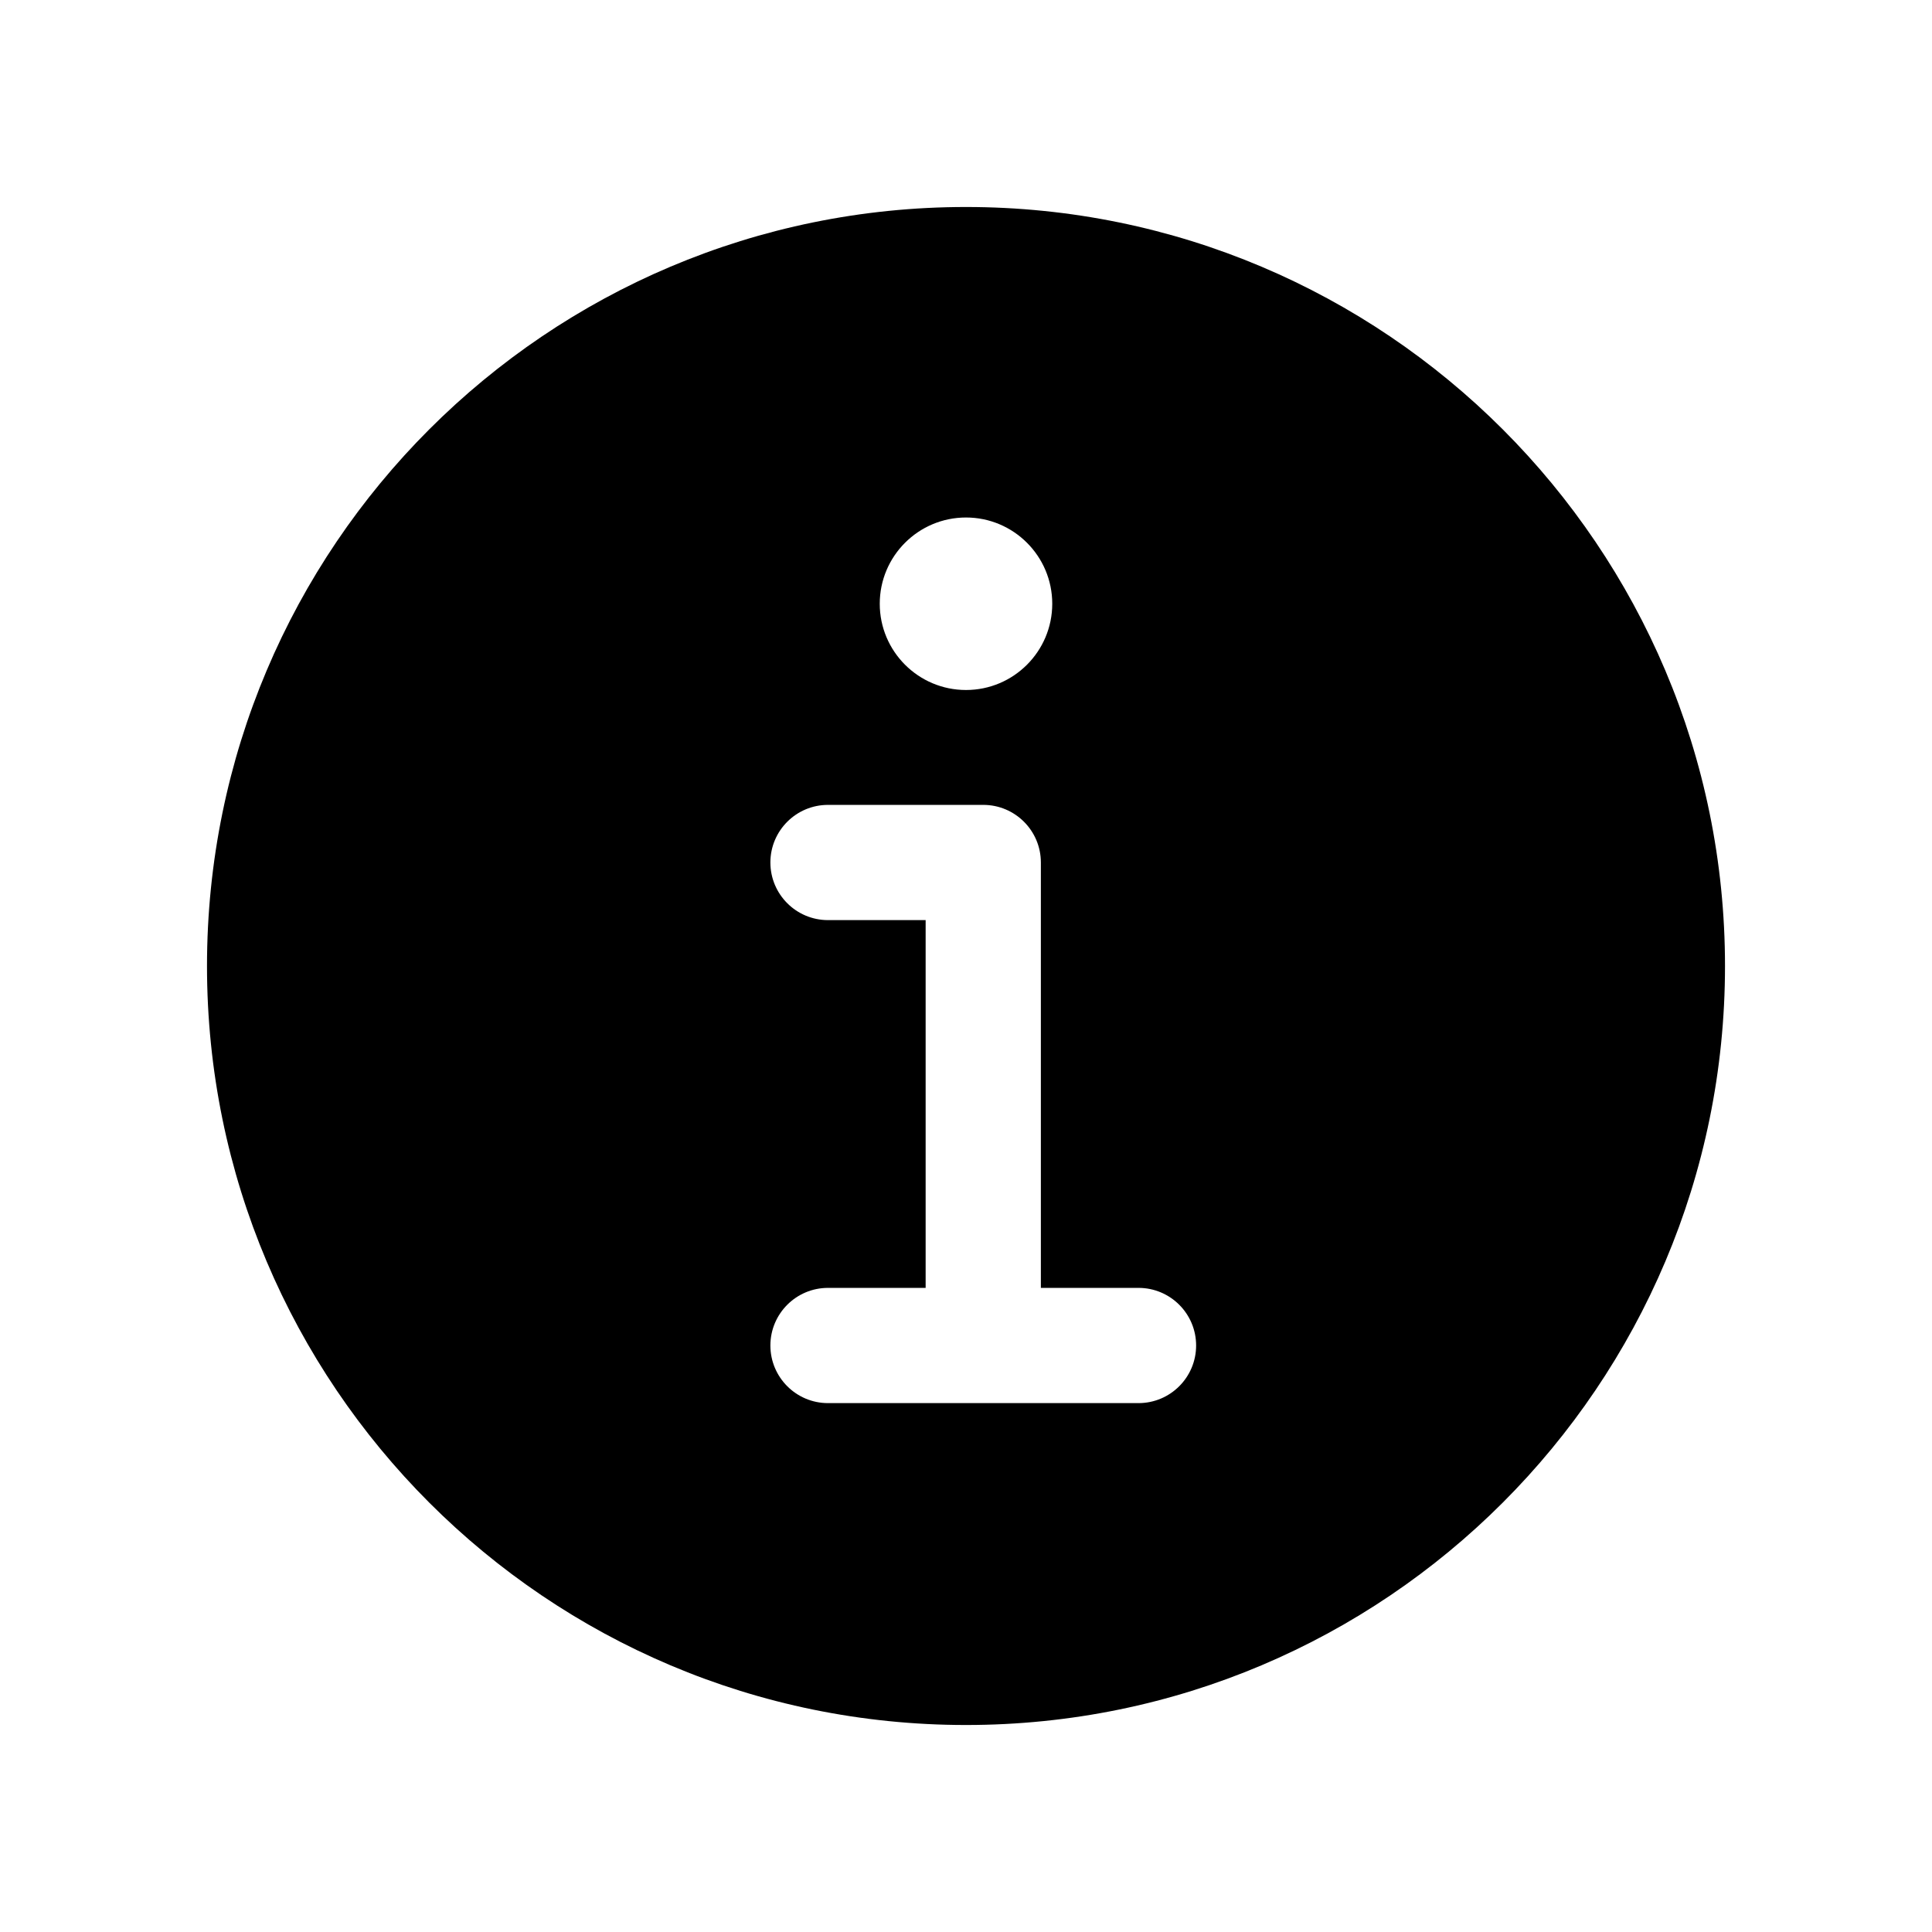 <?xml version="1.0" encoding="UTF-8"?>
<svg width="28" height="28" fill="none" viewBox="0 0 28 28" xmlns="http://www.w3.org/2000/svg">
<path d="m14 25c6.075 0 11-4.925 11-11 0-6.075-4.925-11-11-11-6.075 0-11 4.925-11 11 0 6.075 4.925 11 11 11zm1.25-16.25c0 0.69-0.56 1.25-1.25 1.25s-1.25-0.56-1.25-1.25 0.56-1.25 1.25-1.25 1.25 0.56 1.25 1.25zm-4.085 3.75c0-0.461 0.374-0.835 0.835-0.835h2.25c0.461 0 0.835 0.374 0.835 0.835v6.165h1.415c0.461 0 0.835 0.374 0.835 0.835s-0.374 0.835-0.835 0.835h-4.5c-0.461 0-0.835-0.374-0.835-0.835s0.374-0.835 0.835-0.835h1.415v-5.33h-1.415c-0.461 0-0.835-0.374-0.835-0.835z" clip-rule="evenodd" fill="currentColor" fill-rule="evenodd"/>
</svg>
